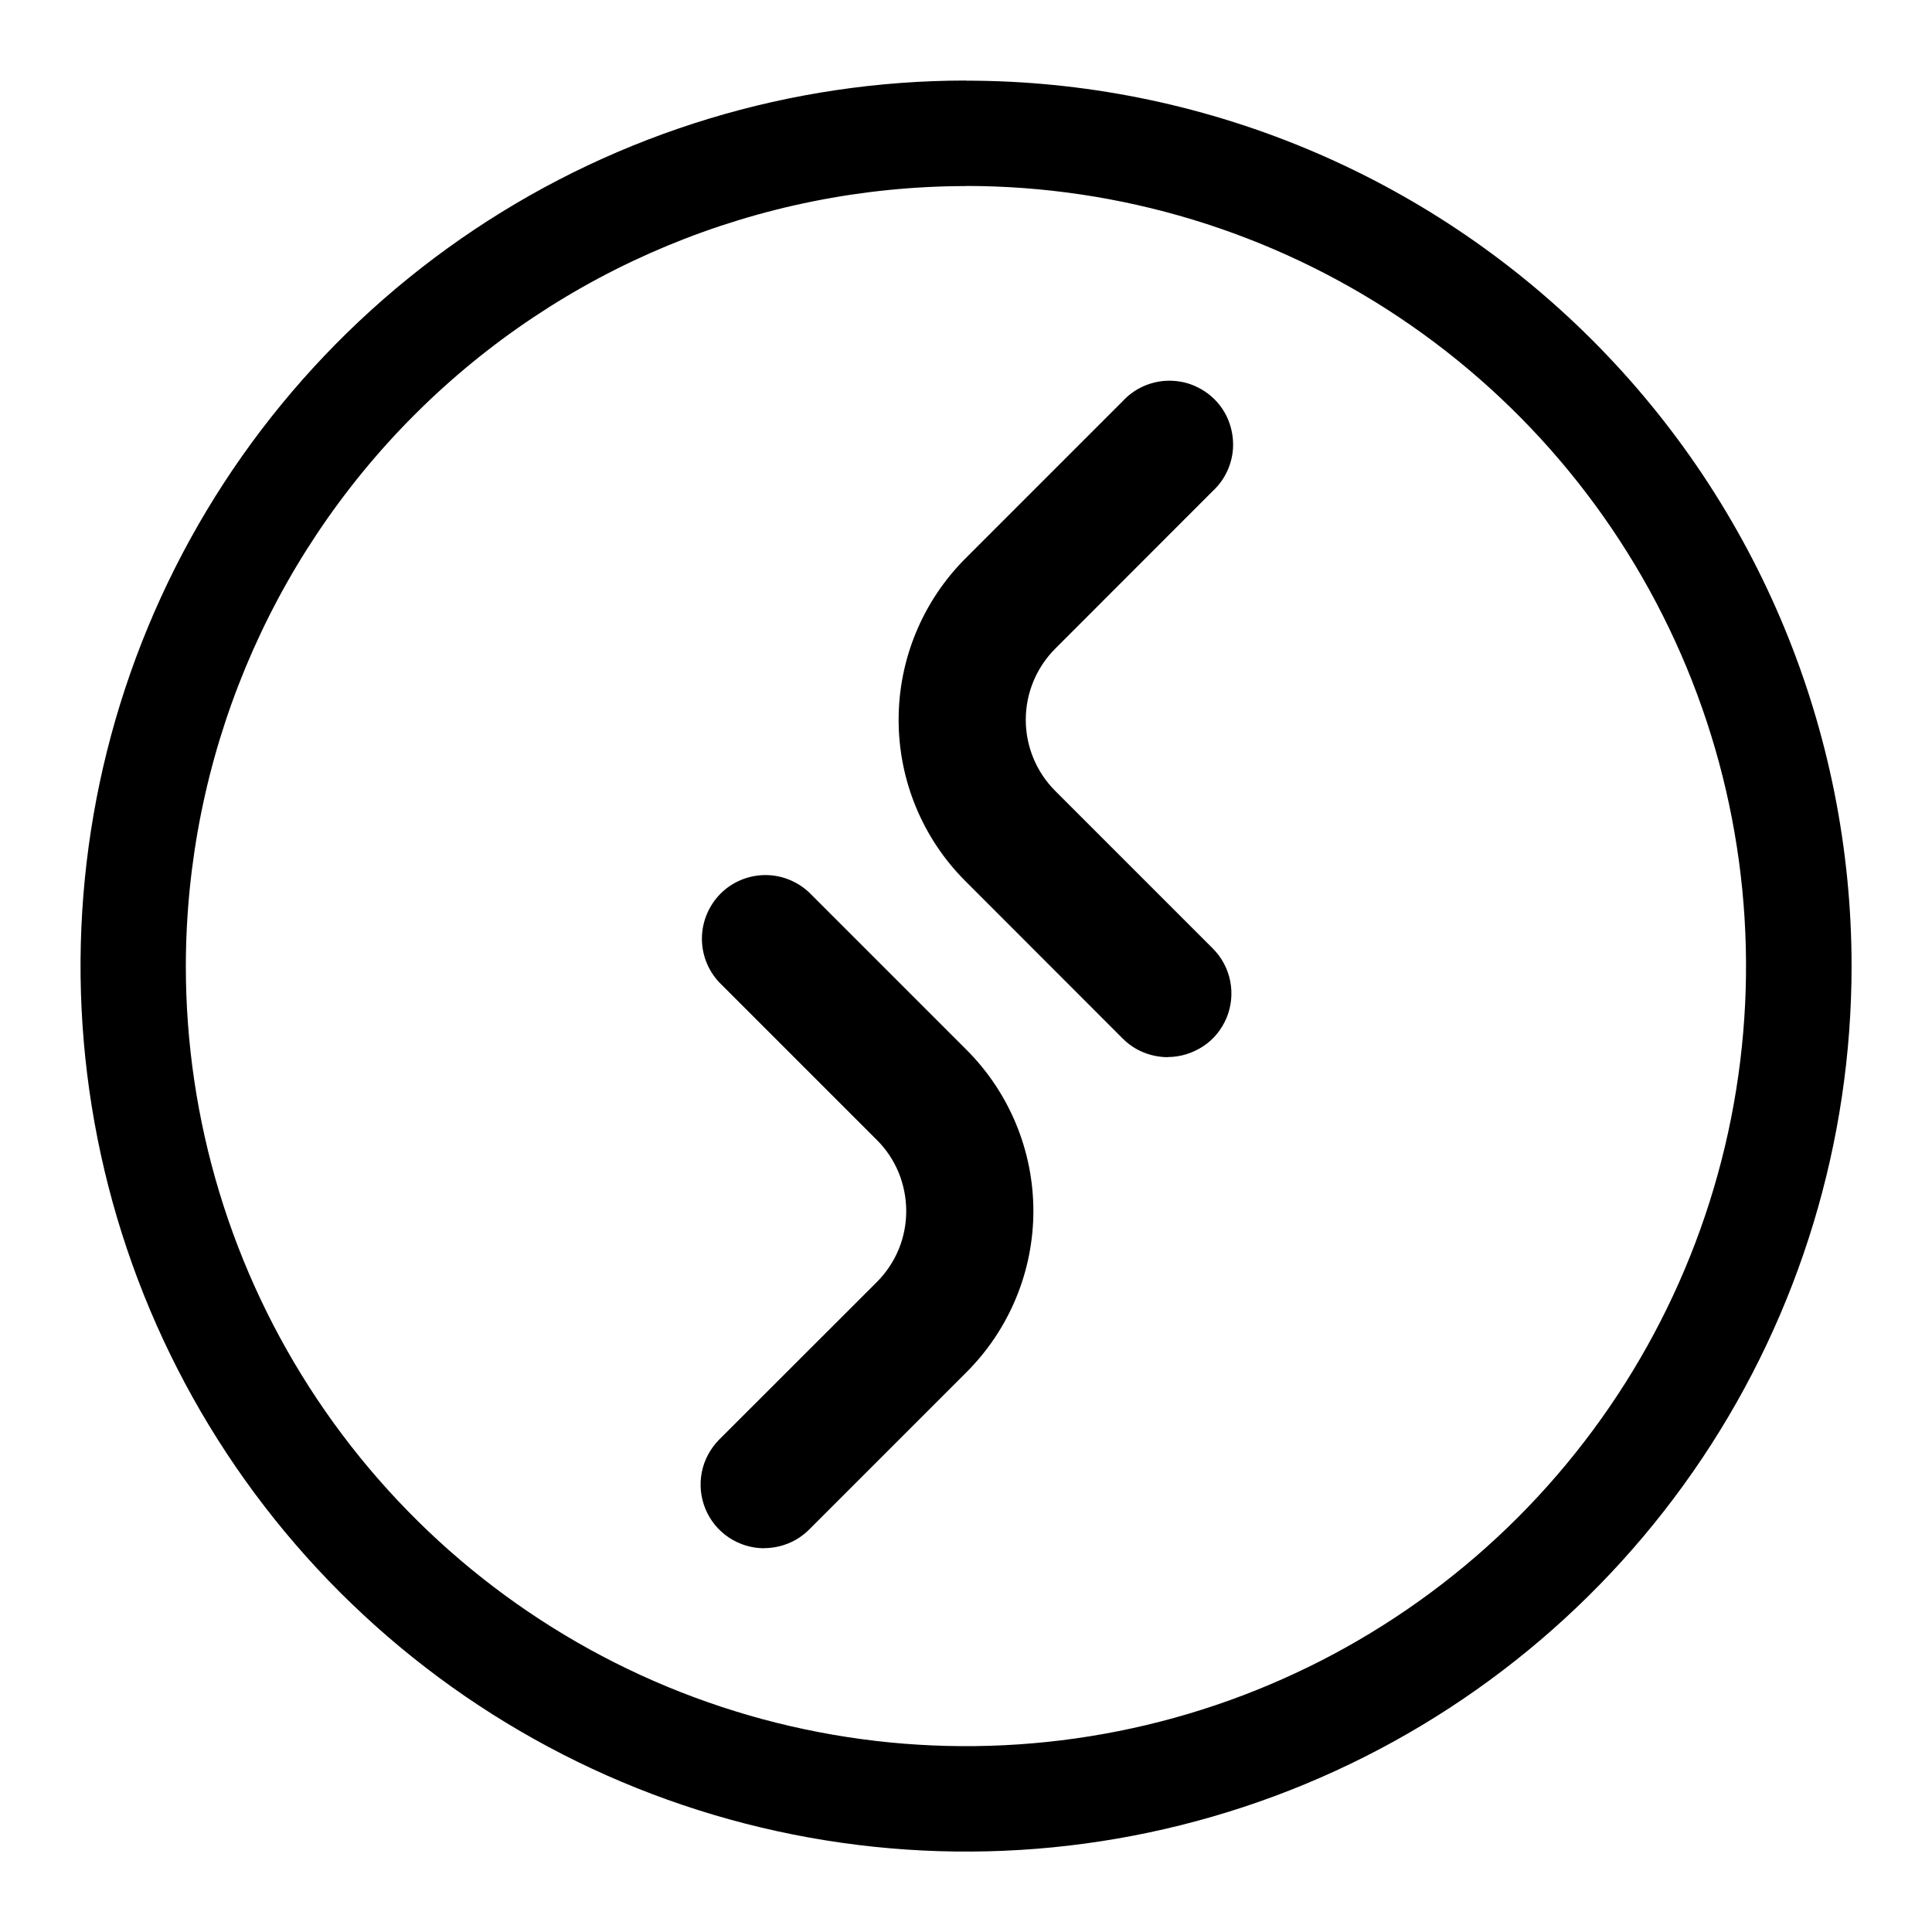 <!-- Generated by IcoMoon.io -->
<svg version="1.1" xmlns="http://www.w3.org/2000/svg" width="16" height="16" viewBox="0 0 16 16">
<title>app_justswap</title>
<path d="M9.671 8.755c-0.069 0-0.138-0.014-0.202-0.040s-0.122-0.065-0.171-0.114l-1.304-1.305c-0.354-0.354-0.552-0.834-0.552-1.335s0.199-0.981 0.552-1.335l1.304-1.304c0.048-0.052 0.106-0.094 0.171-0.123s0.135-0.045 0.206-0.046 0.142 0.011 0.207 0.038c0.066 0.027 0.126 0.066 0.176 0.116s0.090 0.11 0.116 0.176c0.026 0.066 0.039 0.136 0.038 0.207s-0.017 0.141-0.046 0.206c-0.029 0.065-0.071 0.123-0.123 0.171l-1.304 1.305c-0.156 0.156-0.244 0.368-0.244 0.589s0.088 0.433 0.244 0.589l1.305 1.305c0.074 0.074 0.124 0.168 0.144 0.27s0.010 0.208-0.030 0.304c-0.040 0.096-0.107 0.179-0.194 0.236s-0.189 0.089-0.293 0.089z"></path>
<path d="M6.329 12.822c-0.104 0-0.206-0.031-0.293-0.089s-0.154-0.14-0.194-0.237-0.050-0.202-0.030-0.304c0.020-0.102 0.071-0.196 0.144-0.27l1.305-1.304c0.077-0.077 0.139-0.169 0.181-0.27s0.063-0.21 0.063-0.319-0.022-0.218-0.063-0.319c-0.042-0.101-0.103-0.193-0.181-0.27l-1.305-1.305c-0.094-0.1-0.145-0.232-0.143-0.369s0.058-0.268 0.154-0.365c0.097-0.097 0.228-0.152 0.365-0.154s0.269 0.050 0.369 0.144l1.304 1.304c0.175 0.175 0.314 0.383 0.409 0.612s0.144 0.475 0.144 0.722-0.049 0.493-0.144 0.722c-0.095 0.229-0.234 0.437-0.409 0.612l-1.304 1.304c-0.049 0.049-0.107 0.088-0.171 0.114s-0.132 0.040-0.202 0.040z"></path>
<path d="M8 1.54c1.278-0 2.527 0.379 3.589 1.089s1.89 1.719 2.379 2.899c0.489 1.18 0.617 2.479 0.368 3.733s-0.865 2.404-1.768 3.308c-0.904 0.903-2.055 1.519-3.308 1.768s-2.552 0.121-3.733-0.368c-1.18-0.489-2.189-1.317-2.899-2.379s-1.089-2.311-1.089-3.589c0.002-1.713 0.683-3.355 1.894-4.566s2.853-1.892 4.566-1.894zM8 0.667c-1.45 0-2.868 0.43-4.074 1.236s-2.146 1.951-2.701 3.291c-0.555 1.34-0.7 2.814-0.417 4.237s0.981 2.729 2.007 3.755c1.026 1.026 2.332 1.724 3.755 2.007s2.897 0.138 4.237-0.417c1.34-0.555 2.485-1.495 3.291-2.701s1.236-2.624 1.236-4.074c0-1.945-0.773-3.81-2.148-5.185s-3.241-2.148-5.185-2.148z"></path>
</svg>
